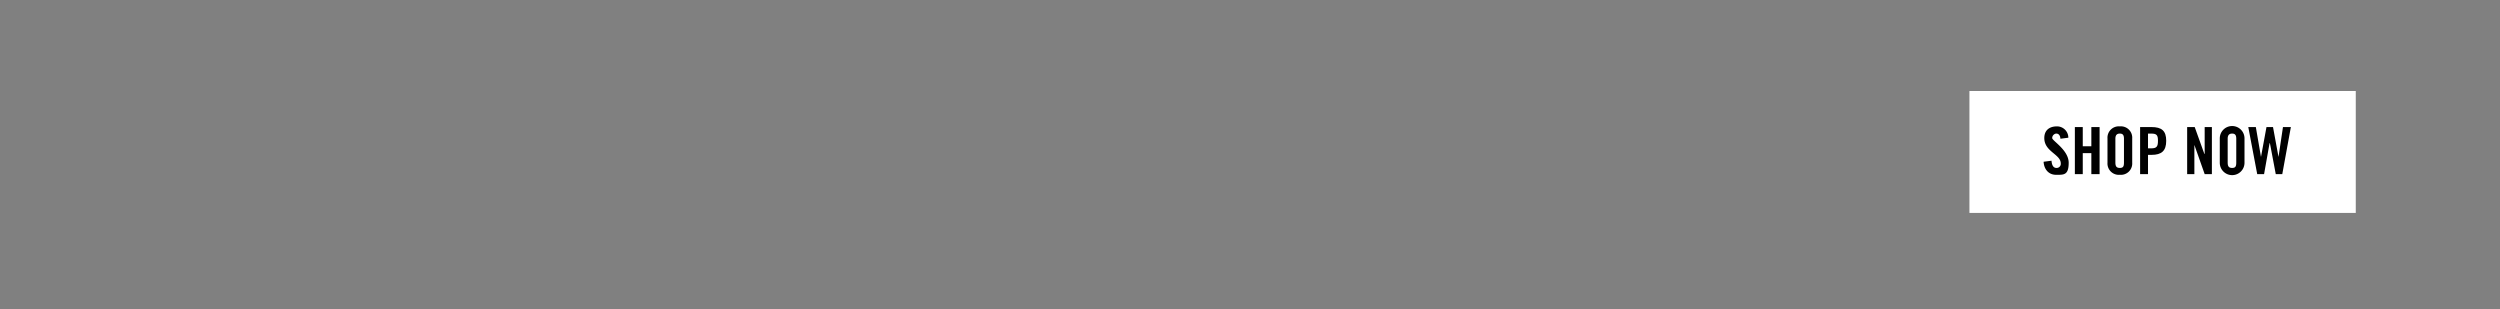 <svg xmlns="http://www.w3.org/2000/svg" viewBox="0 0 728 90"><rect x="0" y="0" width="728" height="90" fill="#808080" stroke="none"/><title>cta</title><rect x="573.5" y="26.5" width="112.5" height="35.5" style="fill:#fff"/><path d="M600,40.4c-.1-1.2-.7-1.5-1.2-1.5s-1.2.5-1.2,1.3,4.8,3.5,4.8,7.2-1.5,3.5-3.7,3.5-3.5-1.7-3.6-3.8l2.3-.3c.1,1.4.6,2.1,1.4,2.1a1.2,1.2,0,0,0,1.3-1.3c0-2.7-4.8-3.4-4.8-7.4,0-2.2,1.4-3.4,3.7-3.4a3.3,3.3,0,0,1,3.3,3.3Z"/><path d="M604.2,50.7V37h2.3v5.6H609V37h2.4V50.7H609V44.6h-2.5v6.1Z"/><path d="M613.7,40.3a3.3,3.3,0,0,1,3.6-3.5,3.3,3.3,0,0,1,3.6,3.5v7.1a3.3,3.3,0,0,1-3.6,3.5,3.3,3.3,0,0,1-3.6-3.5Zm2.3,7c0,1.1.3,1.6,1.3,1.6s1.2-.5,1.2-1.6V40.4c0-1-.3-1.5-1.2-1.5s-1.3.5-1.3,1.5Z"/><path d="M623.2,50.7V37h3.3c3,0,4.3,1.1,4.3,4s-1.3,4.1-4.3,4.1h-1v5.6Zm2.3-7.5h.9c1.6,0,2-.5,2-2.2s-.4-2.1-2-2.1h-.9Z"/><path d="M636.9,50.7V37h2.2l2.8,7.8h.1V37h2.1V50.7H642l-3-8.5h0v8.5Z"/><path d="M646.4,40.3a3.6,3.6,0,0,1,7.2,0v7.1a3.6,3.6,0,0,1-7.2,0Zm2.3,7c0,1.1.3,1.6,1.3,1.6s1.2-.5,1.2-1.6V40.4c0-1-.3-1.5-1.2-1.5s-1.3.5-1.3,1.5Z"/><path d="M660,37h1.9l1.6,8.7h0l1.3-8.7h2.3l-2.5,13.7h-1.9l-1.7-9h-.1l-1.6,9h-2L654.7,37h2.2l1.5,8.7h0Z"/></svg>